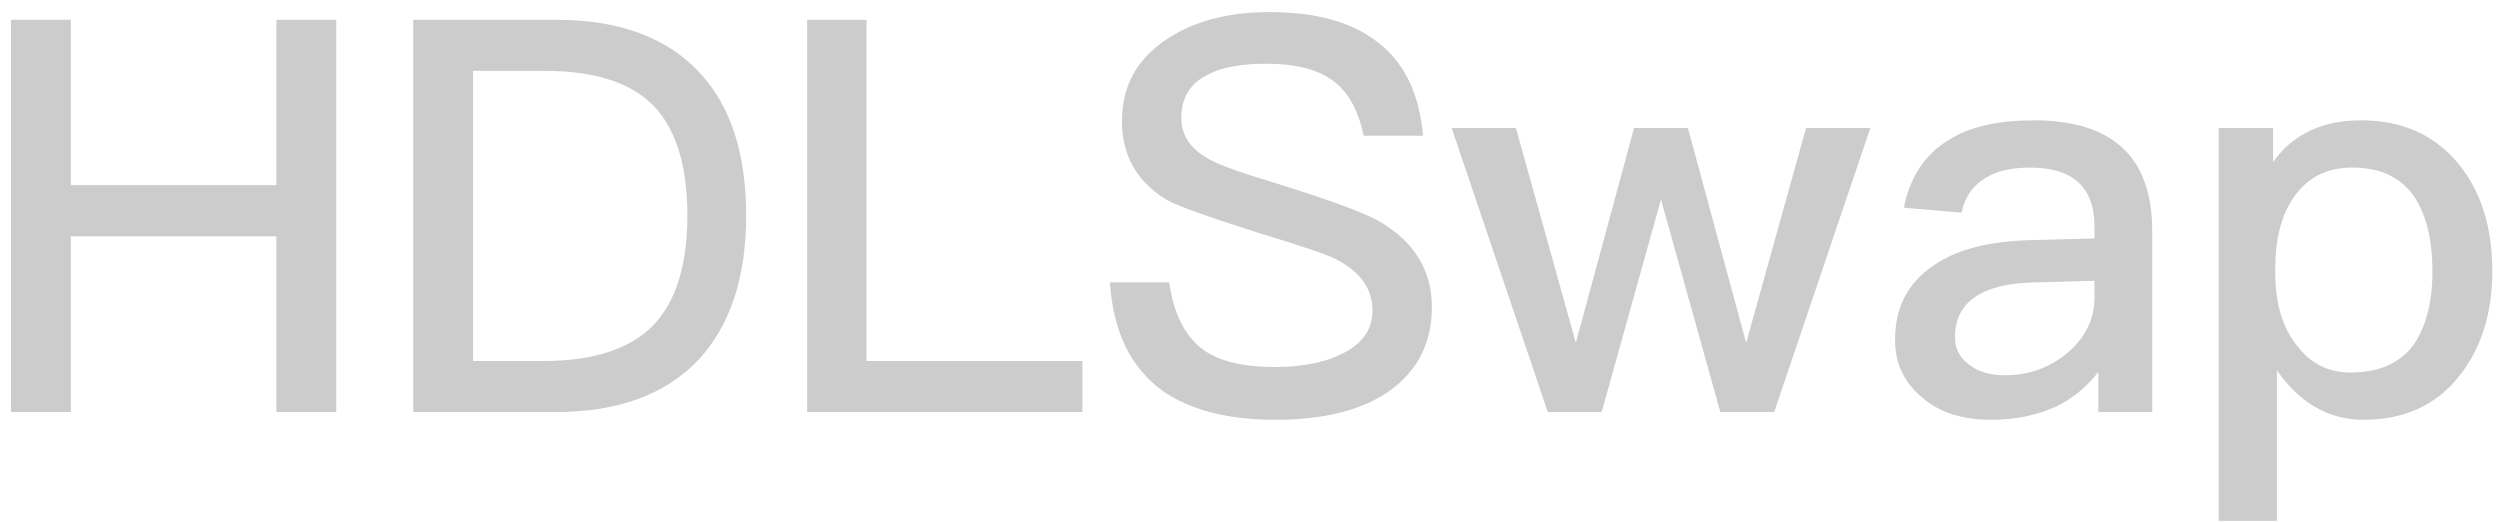 <?xml version="1.0" encoding="UTF-8"?>
<svg width="182px" height="38px" viewBox="0 0 182 38" version="1.1" xmlns="http://www.w3.org/2000/svg" xmlns:xlink="http://www.w3.org/1999/xlink">
    <!-- Generator: Sketch 55.2 (78181) - https://sketchapp.com -->
    <title>HDLSwap</title>
    <desc>Created with Sketch.</desc>
    <g id="页面-1" stroke="none" stroke-width="1" fill="none" fill-rule="evenodd">
        <g id="Home" transform="translate(-1668, -202)" fill="#CCCCCC" fill-rule="nonzero">
            <path d="M1668.8,203.44 L1673.16,203.44 L1673.16,215.48 L1688.12,215.48 L1688.12,203.44 L1692.48,203.44 L1692.48,232 L1688.12,232 L1688.12,219.2 L1673.16,219.2 L1673.16,232 L1668.8,232 L1668.8,203.44 Z M1698.08,203.44 L1708.48,203.44 C1713.08,203.44 1716.56,204.72 1718.96,207.32 C1721.2,209.72 1722.32,213.2 1722.32,217.72 C1722.32,222.2 1721.16,225.68 1718.88,228.16 C1716.48,230.72 1713,232 1708.4,232 L1698.08,232 L1698.08,203.44 Z M1702.44,207.16 L1702.44,228.28 L1707.6,228.28 C1711.2,228.28 1713.88,227.4 1715.56,225.68 C1717.2,223.96 1718.04,221.32 1718.04,217.72 C1718.04,214.04 1717.2,211.4 1715.6,209.72 C1713.92,208 1711.28,207.16 1707.68,207.16 L1702.44,207.16 Z M1726.76,203.44 L1731.08,203.44 L1731.08,228.28 L1746.8,228.28 L1746.8,232 L1726.76,232 L1726.76,203.44 Z M1760.4,202.88 C1763.72,202.88 1766.32,203.56 1768.2,205 C1770.2,206.48 1771.32,208.76 1771.6,211.88 L1767.28,211.88 C1766.88,210.04 1766.16,208.68 1765.04,207.88 C1763.92,207.04 1762.32,206.64 1760.16,206.64 C1758.28,206.64 1756.84,206.92 1755.84,207.48 C1754.6,208.12 1754,209.16 1754,210.6 C1754,211.88 1754.68,212.88 1756.12,213.64 C1756.76,214 1758.4,214.6 1761.08,215.4 C1764.92,216.6 1767.44,217.52 1768.56,218.2 C1771,219.68 1772.24,221.72 1772.24,224.36 C1772.24,226.92 1771.24,228.92 1769.24,230.4 C1767.24,231.84 1764.44,232.56 1760.84,232.56 C1757.36,232.56 1754.64,231.84 1752.68,230.48 C1750.32,228.8 1749.04,226.16 1748.8,222.56 L1753.12,222.56 C1753.44,224.8 1754.24,226.44 1755.52,227.4 C1756.68,228.28 1758.44,228.72 1760.84,228.72 C1763,228.72 1764.72,228.32 1766,227.6 C1767.28,226.88 1767.92,225.88 1767.92,224.6 C1767.92,223 1767,221.76 1765.2,220.84 C1764.56,220.52 1762.68,219.88 1759.52,218.92 C1756,217.8 1753.84,217.04 1752.96,216.56 C1750.76,215.24 1749.68,213.32 1749.68,210.84 C1749.68,208.32 1750.72,206.36 1752.84,204.92 C1754.84,203.56 1757.36,202.88 1760.4,202.88 Z M1773.68,211.32 L1778.36,211.32 L1782.72,226.96 L1786.96,211.32 L1790.88,211.32 L1795.12,226.96 L1799.48,211.32 L1804.16,211.32 L1797.16,232 L1793.24,232 L1788.92,216.52 L1784.6,232 L1780.68,232 L1773.68,211.32 Z M1816.08,210.76 C1819.12,210.76 1821.36,211.52 1822.8,213.04 C1824.04,214.36 1824.68,216.28 1824.68,218.8 L1824.68,232 L1820.76,232 L1820.76,229.08 C1819.96,230.12 1818.96,230.96 1817.76,231.56 C1816.4,232.2 1814.8,232.56 1812.96,232.56 C1810.8,232.56 1809.12,232 1807.92,230.92 C1806.6,229.84 1805.96,228.44 1805.96,226.72 C1805.96,224.4 1806.88,222.6 1808.72,221.36 C1810.4,220.16 1812.8,219.56 1815.84,219.48 L1820.48,219.36 L1820.48,218.52 C1820.48,215.64 1818.92,214.2 1815.8,214.2 C1814.48,214.2 1813.4,214.44 1812.6,214.92 C1811.64,215.48 1811.04,216.32 1810.8,217.48 L1806.6,217.12 C1807.04,214.88 1808.16,213.2 1809.92,212.16 C1811.44,211.2 1813.52,210.76 1816.08,210.76 Z M1820.48,222.44 L1816.12,222.56 C1812.24,222.64 1810.32,224 1810.32,226.56 C1810.32,227.36 1810.64,228 1811.32,228.52 C1811.96,229.04 1812.84,229.32 1813.92,229.32 C1815.72,229.32 1817.24,228.76 1818.52,227.68 C1819.8,226.6 1820.48,225.24 1820.48,223.64 L1820.48,222.44 Z M1839.88,210.76 C1842.92,210.76 1845.28,211.84 1847.04,214 C1848.64,216 1849.44,218.56 1849.44,221.76 C1849.44,224.8 1848.64,227.32 1847.08,229.32 C1845.4,231.48 1843.04,232.56 1840.08,232.56 C1837.52,232.56 1835.44,231.36 1833.76,228.96 L1833.76,239.92 L1829.52,239.92 L1829.52,211.32 L1833.48,211.32 L1833.48,213.8 C1834.92,211.76 1837.08,210.76 1839.88,210.76 Z M1839.24,214.2 C1837.4,214.2 1835.96,214.92 1834.96,216.4 C1834.08,217.68 1833.64,219.4 1833.64,221.52 L1833.64,221.88 C1833.64,224.08 1834.16,225.88 1835.28,227.24 C1836.24,228.48 1837.52,229.12 1839.12,229.12 C1841.2,229.12 1842.72,228.44 1843.72,227.08 C1844.6,225.8 1845.08,224.04 1845.08,221.76 C1845.08,219.48 1844.64,217.72 1843.84,216.44 C1842.84,214.92 1841.32,214.2 1839.24,214.2 Z" id="HDLSwap"></path>
        </g>
    </g>
</svg>
